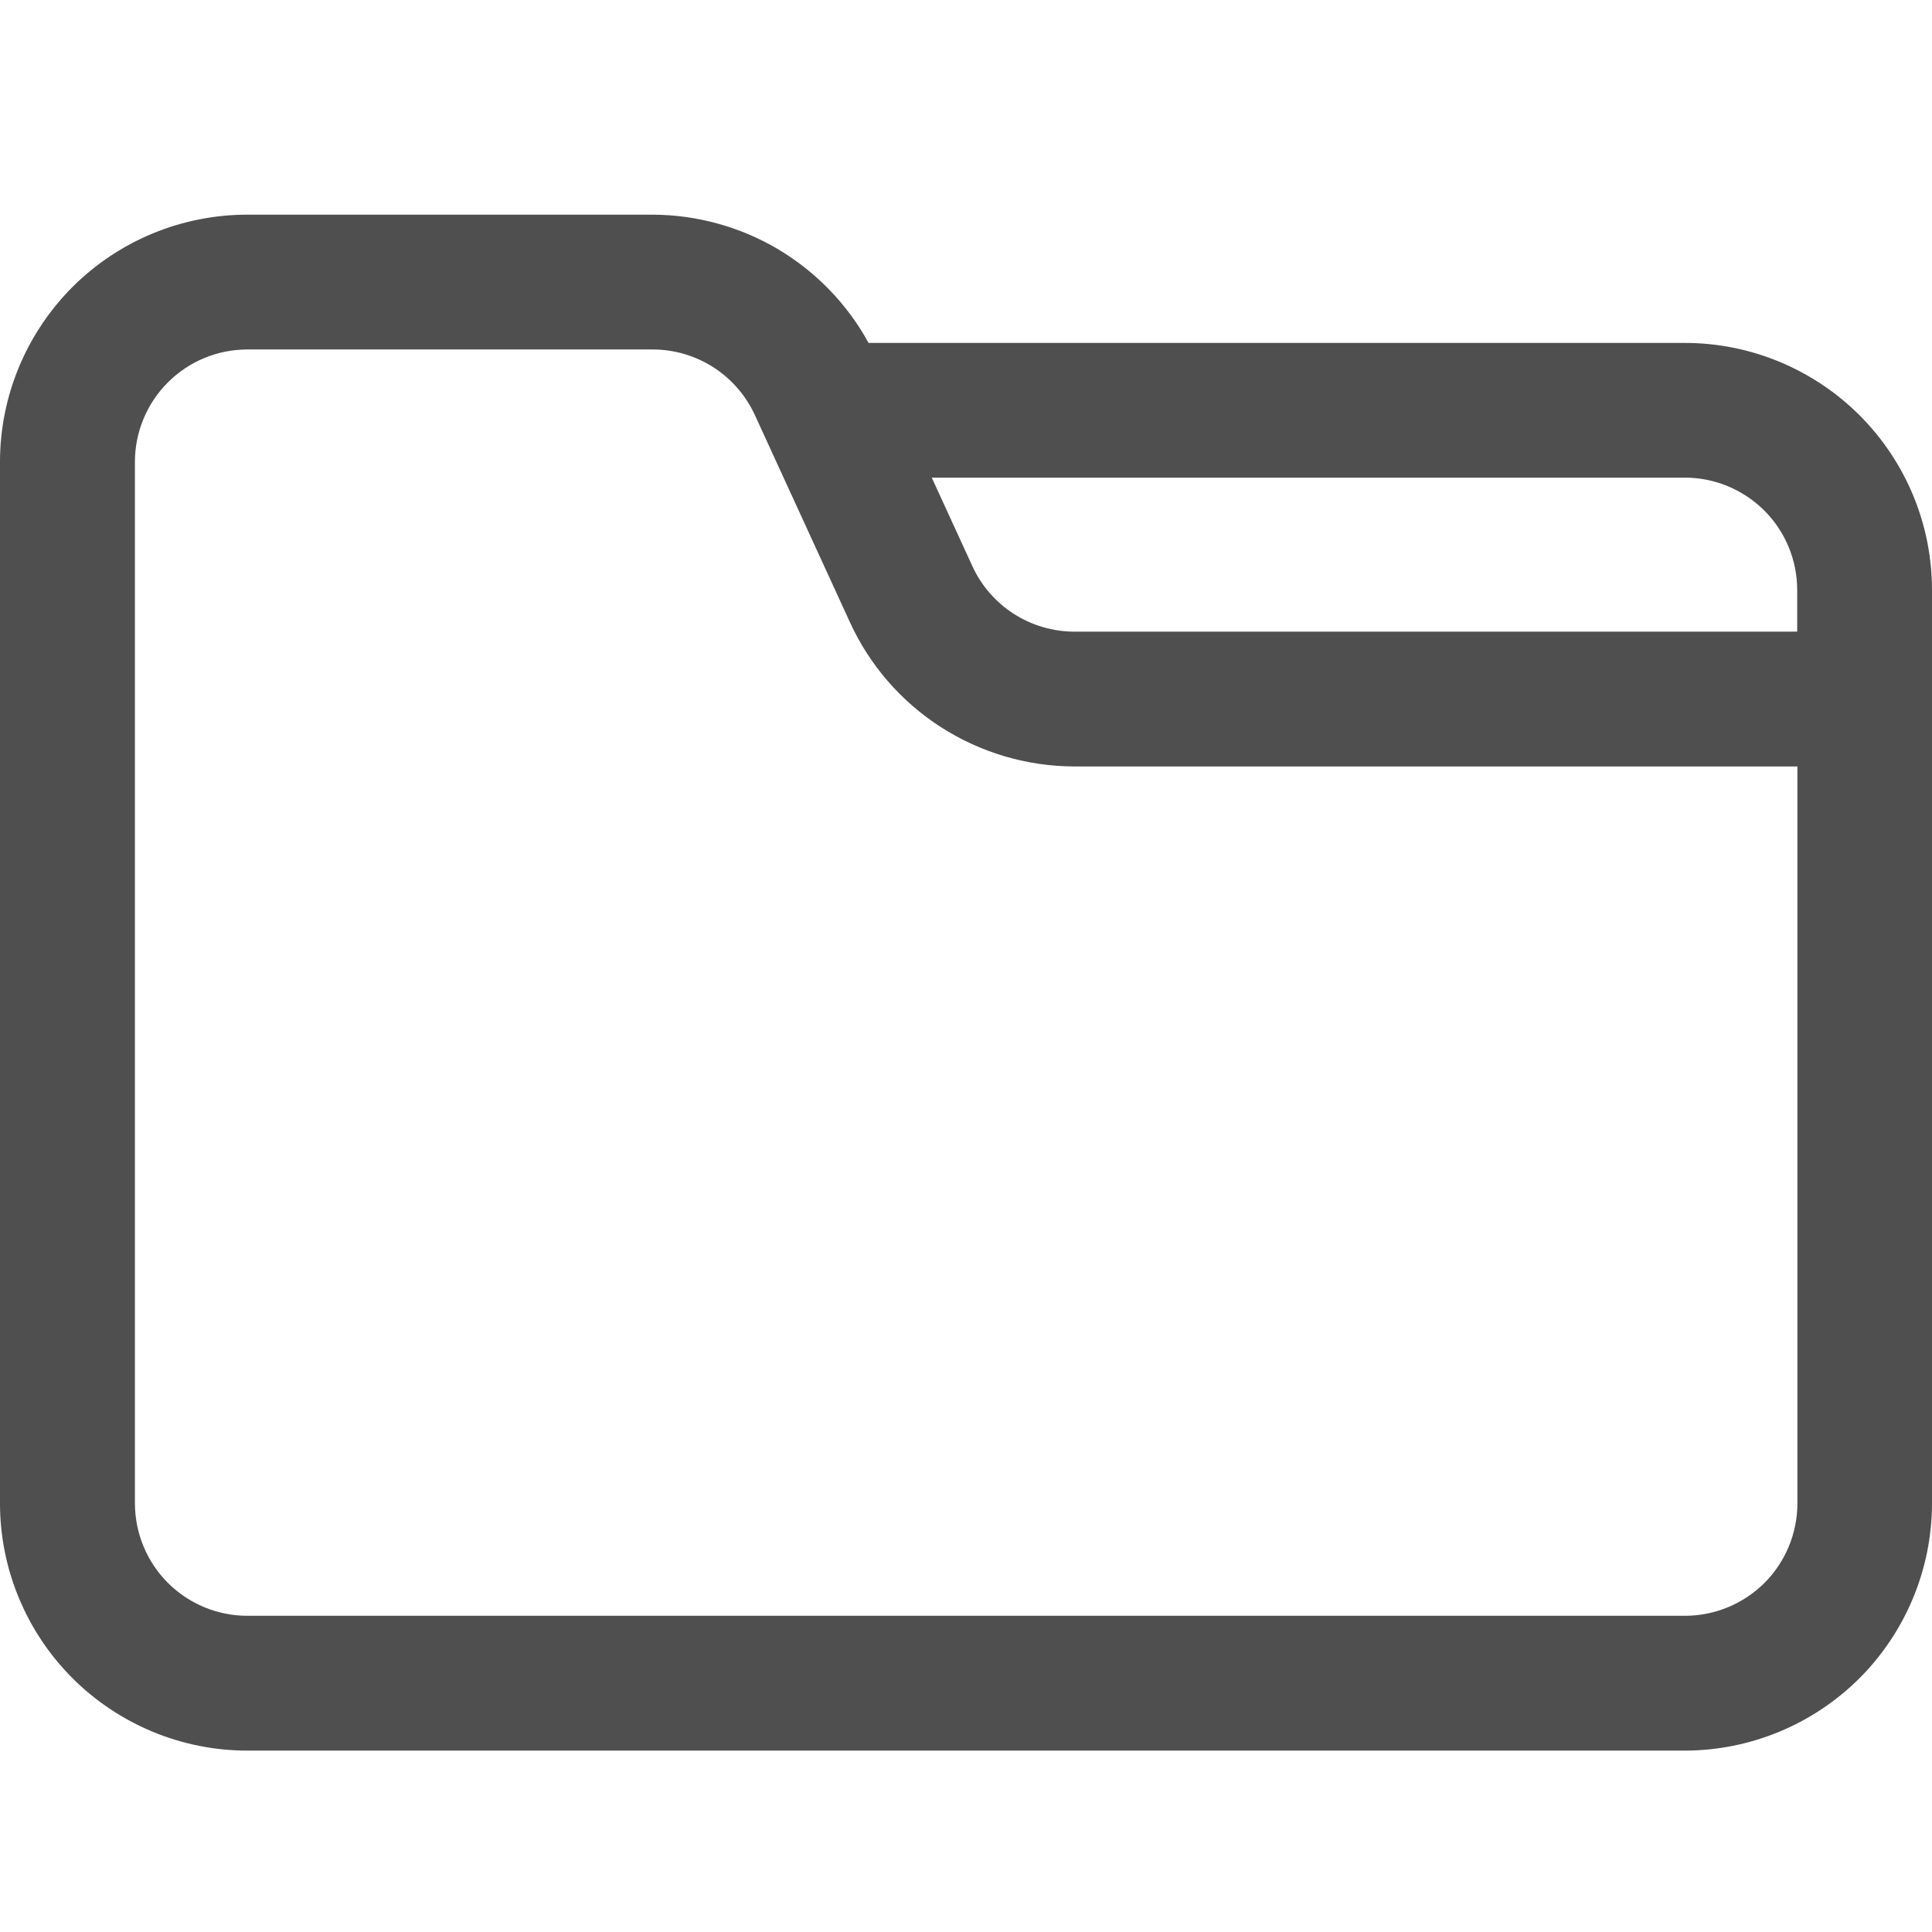 <svg width="18" height="18" viewBox="0 0 18 18" fill="none" xmlns="http://www.w3.org/2000/svg">
<g clip-path="url(#clip0_145_22)">
<path d="M18 5.497C18 4.886 17.757 4.301 17.325 3.869C16.893 3.438 16.308 3.195 15.698 3.195H8.092C7.895 2.834 7.604 2.534 7.251 2.323C6.897 2.113 6.494 2.002 6.083 2H2.304C1.694 2 1.108 2.242 0.676 2.673C0.245 3.105 0.001 3.689 -6.10352e-05 4.3V14.01C0.001 14.62 0.245 15.205 0.676 15.636C1.108 16.067 1.694 16.31 2.304 16.31H15.698C16.308 16.309 16.893 16.066 17.325 15.635C17.756 15.203 17.999 14.618 18 14.008V6.513V6.505V5.497ZM15.698 4.45C15.975 4.45 16.241 4.561 16.438 4.757C16.634 4.953 16.744 5.219 16.744 5.497V5.885H10.01C9.81 5.885 9.614 5.827 9.445 5.719C9.276 5.61 9.142 5.456 9.059 5.274L8.681 4.45H15.698ZM16.746 14.01C16.745 14.287 16.634 14.553 16.438 14.749C16.241 14.944 15.975 15.054 15.698 15.054H2.304C2.026 15.054 1.76 14.943 1.564 14.747C1.368 14.551 1.258 14.285 1.257 14.008V4.3C1.258 4.023 1.369 3.757 1.565 3.562C1.761 3.366 2.027 3.256 2.304 3.256H6.082C6.282 3.256 6.478 3.314 6.647 3.422C6.815 3.53 6.949 3.685 7.033 3.867L7.918 5.796C8.101 6.197 8.396 6.537 8.767 6.775C9.138 7.013 9.569 7.14 10.01 7.141H16.746V14.01Z" fill="#4F4F4F"/>
</g>
<defs>
<clipPath id="clip0_145_22">
<rect width="18" height="18" fill="white"/>
</clipPath>
</defs>
</svg>
